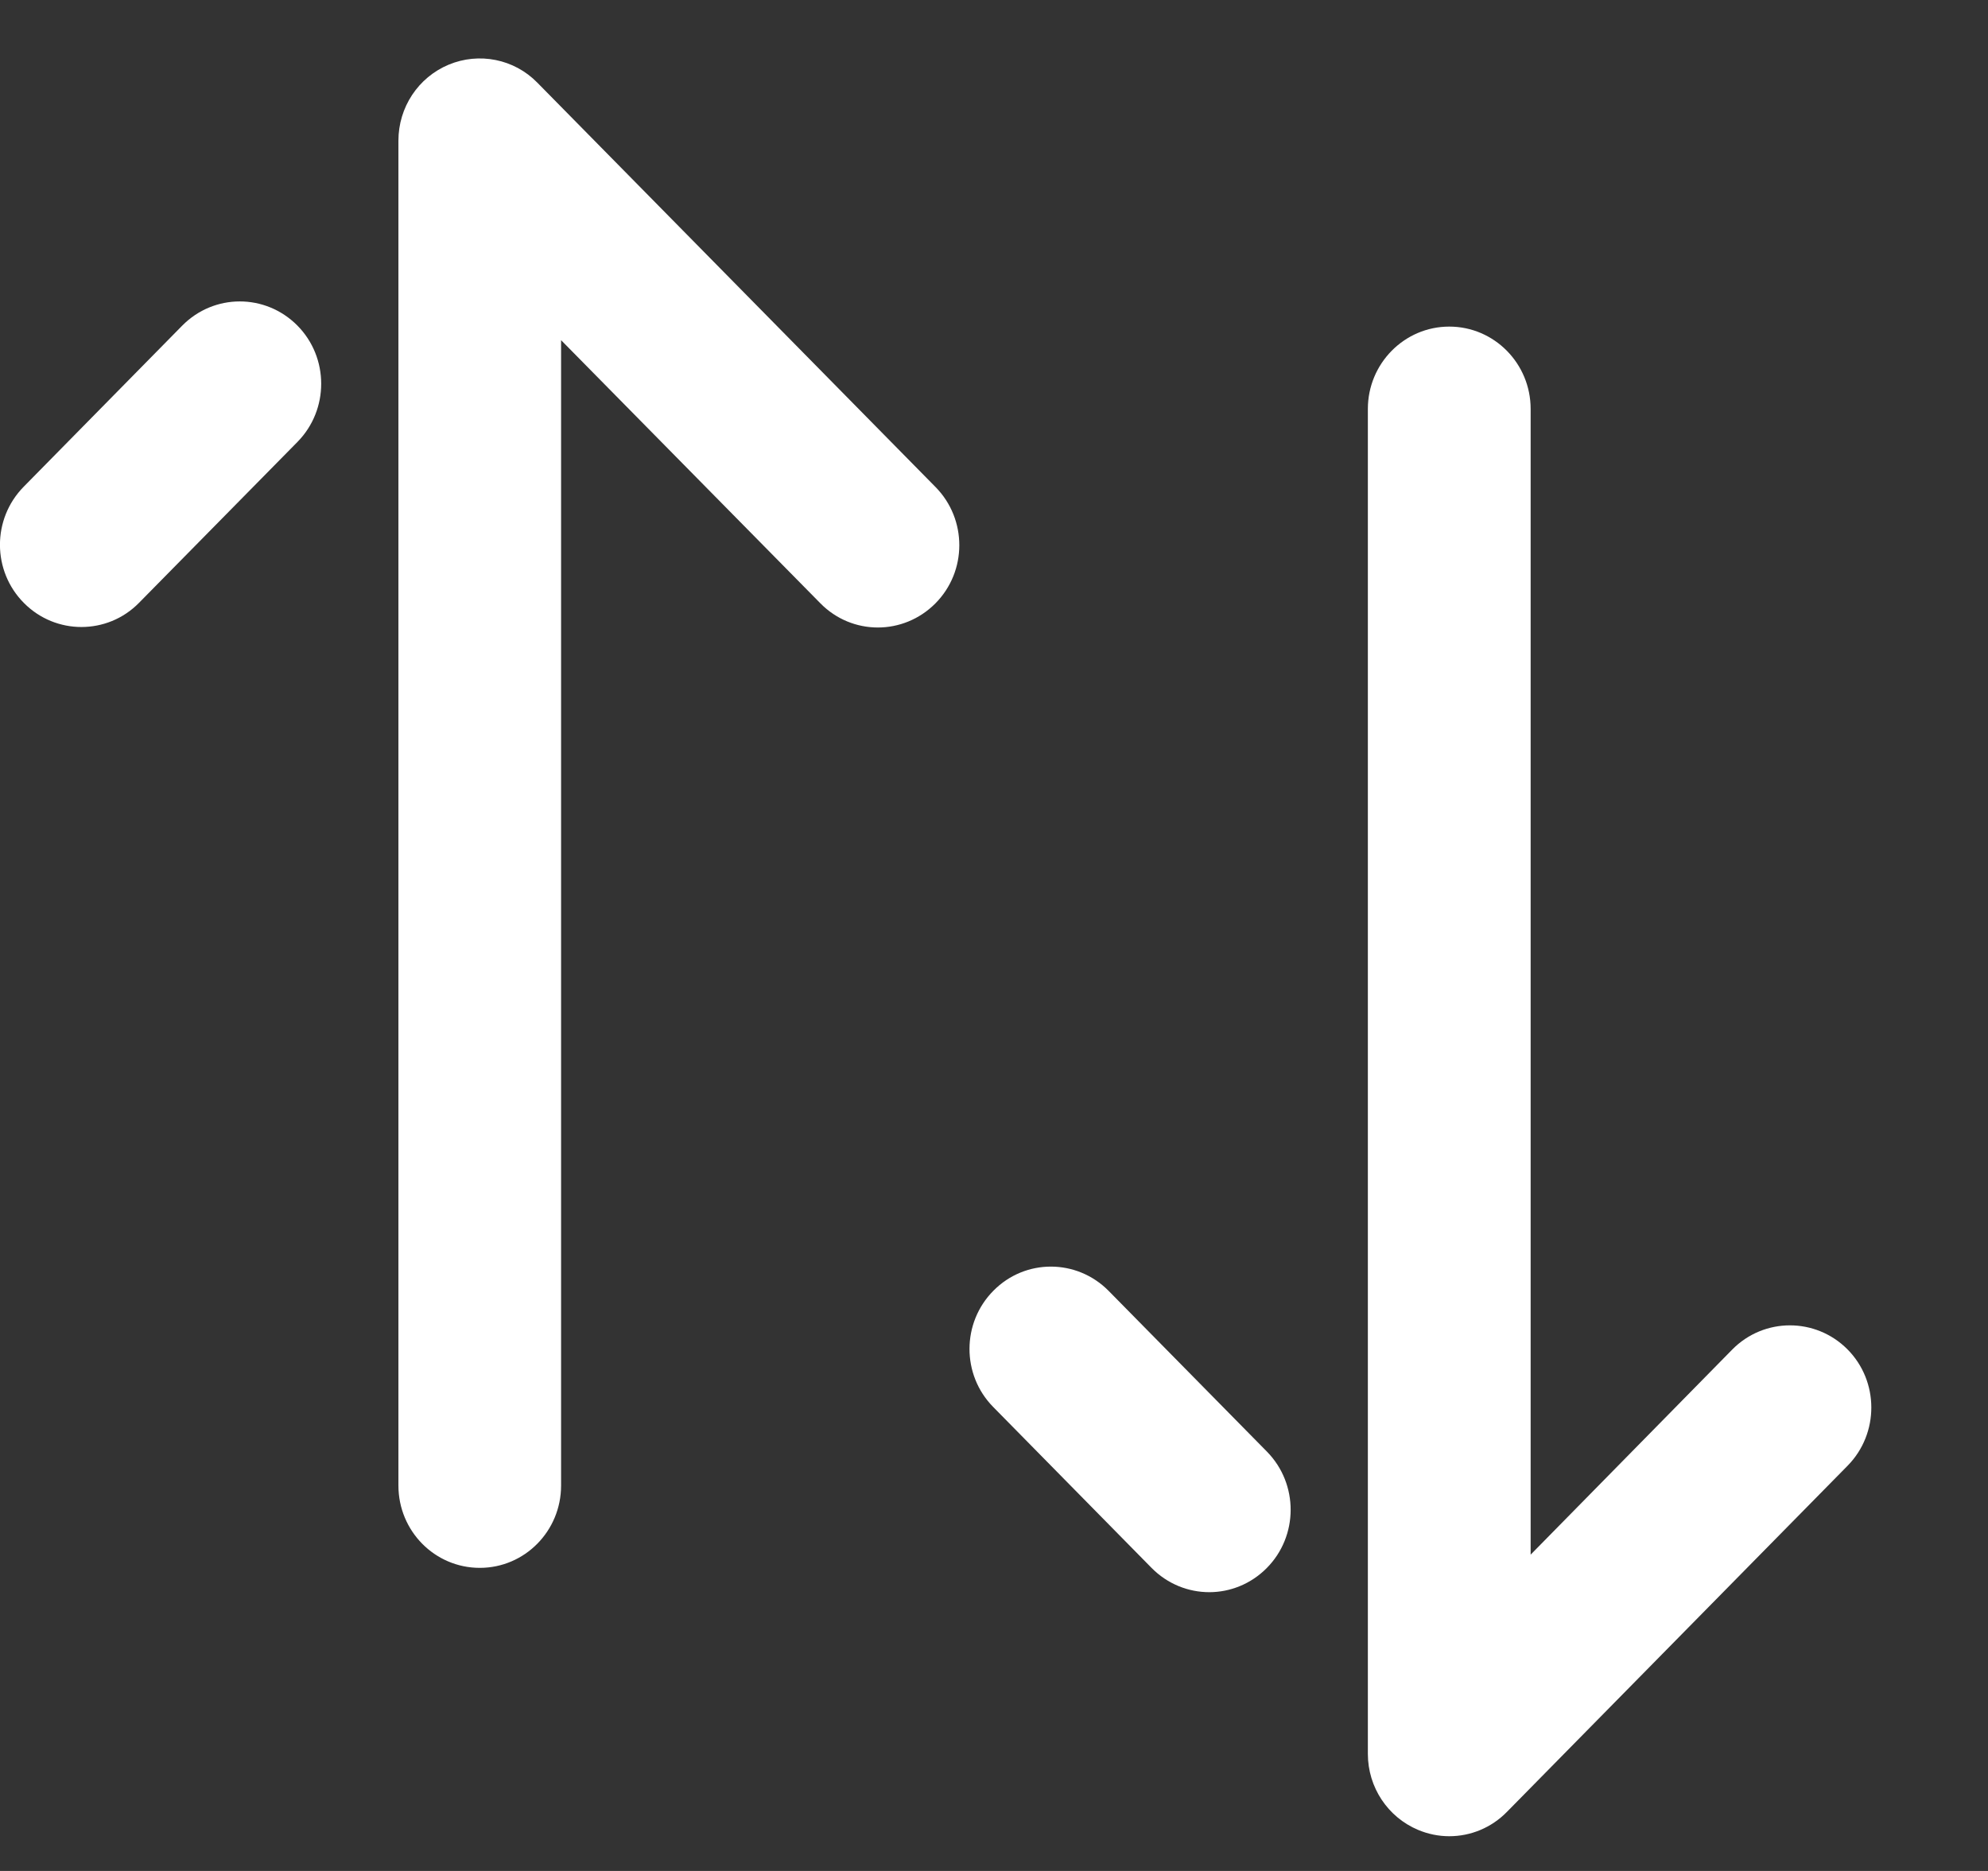 <svg width="17" height="16" viewBox="0 0 17 16" fill="none" xmlns="http://www.w3.org/2000/svg">
<rect x="0" y="0" width="17" height="16" fill="#333333" stroke="none"/>
<path fill-rule="evenodd" clip-rule="evenodd" d="M3.407 12.704C3.407 13.093 3.718 13.408 4.103 13.408C4.487 13.408 4.798 13.093 4.798 12.704V2.909L7.015 5.159C7.286 5.435 7.725 5.435 7.998 5.161C8.271 4.887 8.272 4.441 8 4.165L4.595 0.707C4.397 0.504 4.096 0.445 3.837 0.553C3.576 0.662 3.407 0.918 3.407 1.203V12.704ZM0.696 5.362C0.519 5.362 0.341 5.294 0.205 5.157C-0.068 4.883 -0.069 4.438 0.203 4.162L1.558 2.785C1.83 2.509 2.269 2.509 2.542 2.783C2.814 3.057 2.815 3.503 2.544 3.779L1.189 5.155C1.053 5.294 0.874 5.362 0.696 5.362ZM12.127 15.649C12.213 15.685 12.303 15.703 12.393 15.703C12.575 15.703 12.753 15.631 12.886 15.495L15.8 12.534C16.07 12.259 16.07 11.813 15.798 11.539C15.525 11.265 15.084 11.266 14.813 11.541L13.089 13.295V3.497C13.089 3.109 12.778 2.793 12.393 2.793C12.009 2.793 11.697 3.109 11.697 3.497V14.999C11.697 15.284 11.867 15.54 12.127 15.649ZM9.847 13.408C9.984 13.547 10.163 13.616 10.341 13.616C10.518 13.616 10.696 13.547 10.832 13.41C11.104 13.136 11.105 12.691 10.835 12.415L9.48 11.039C9.207 10.763 8.767 10.763 8.496 11.037C8.223 11.311 8.222 11.757 8.493 12.032L9.847 13.408Z" fill="white"/>
</svg>
